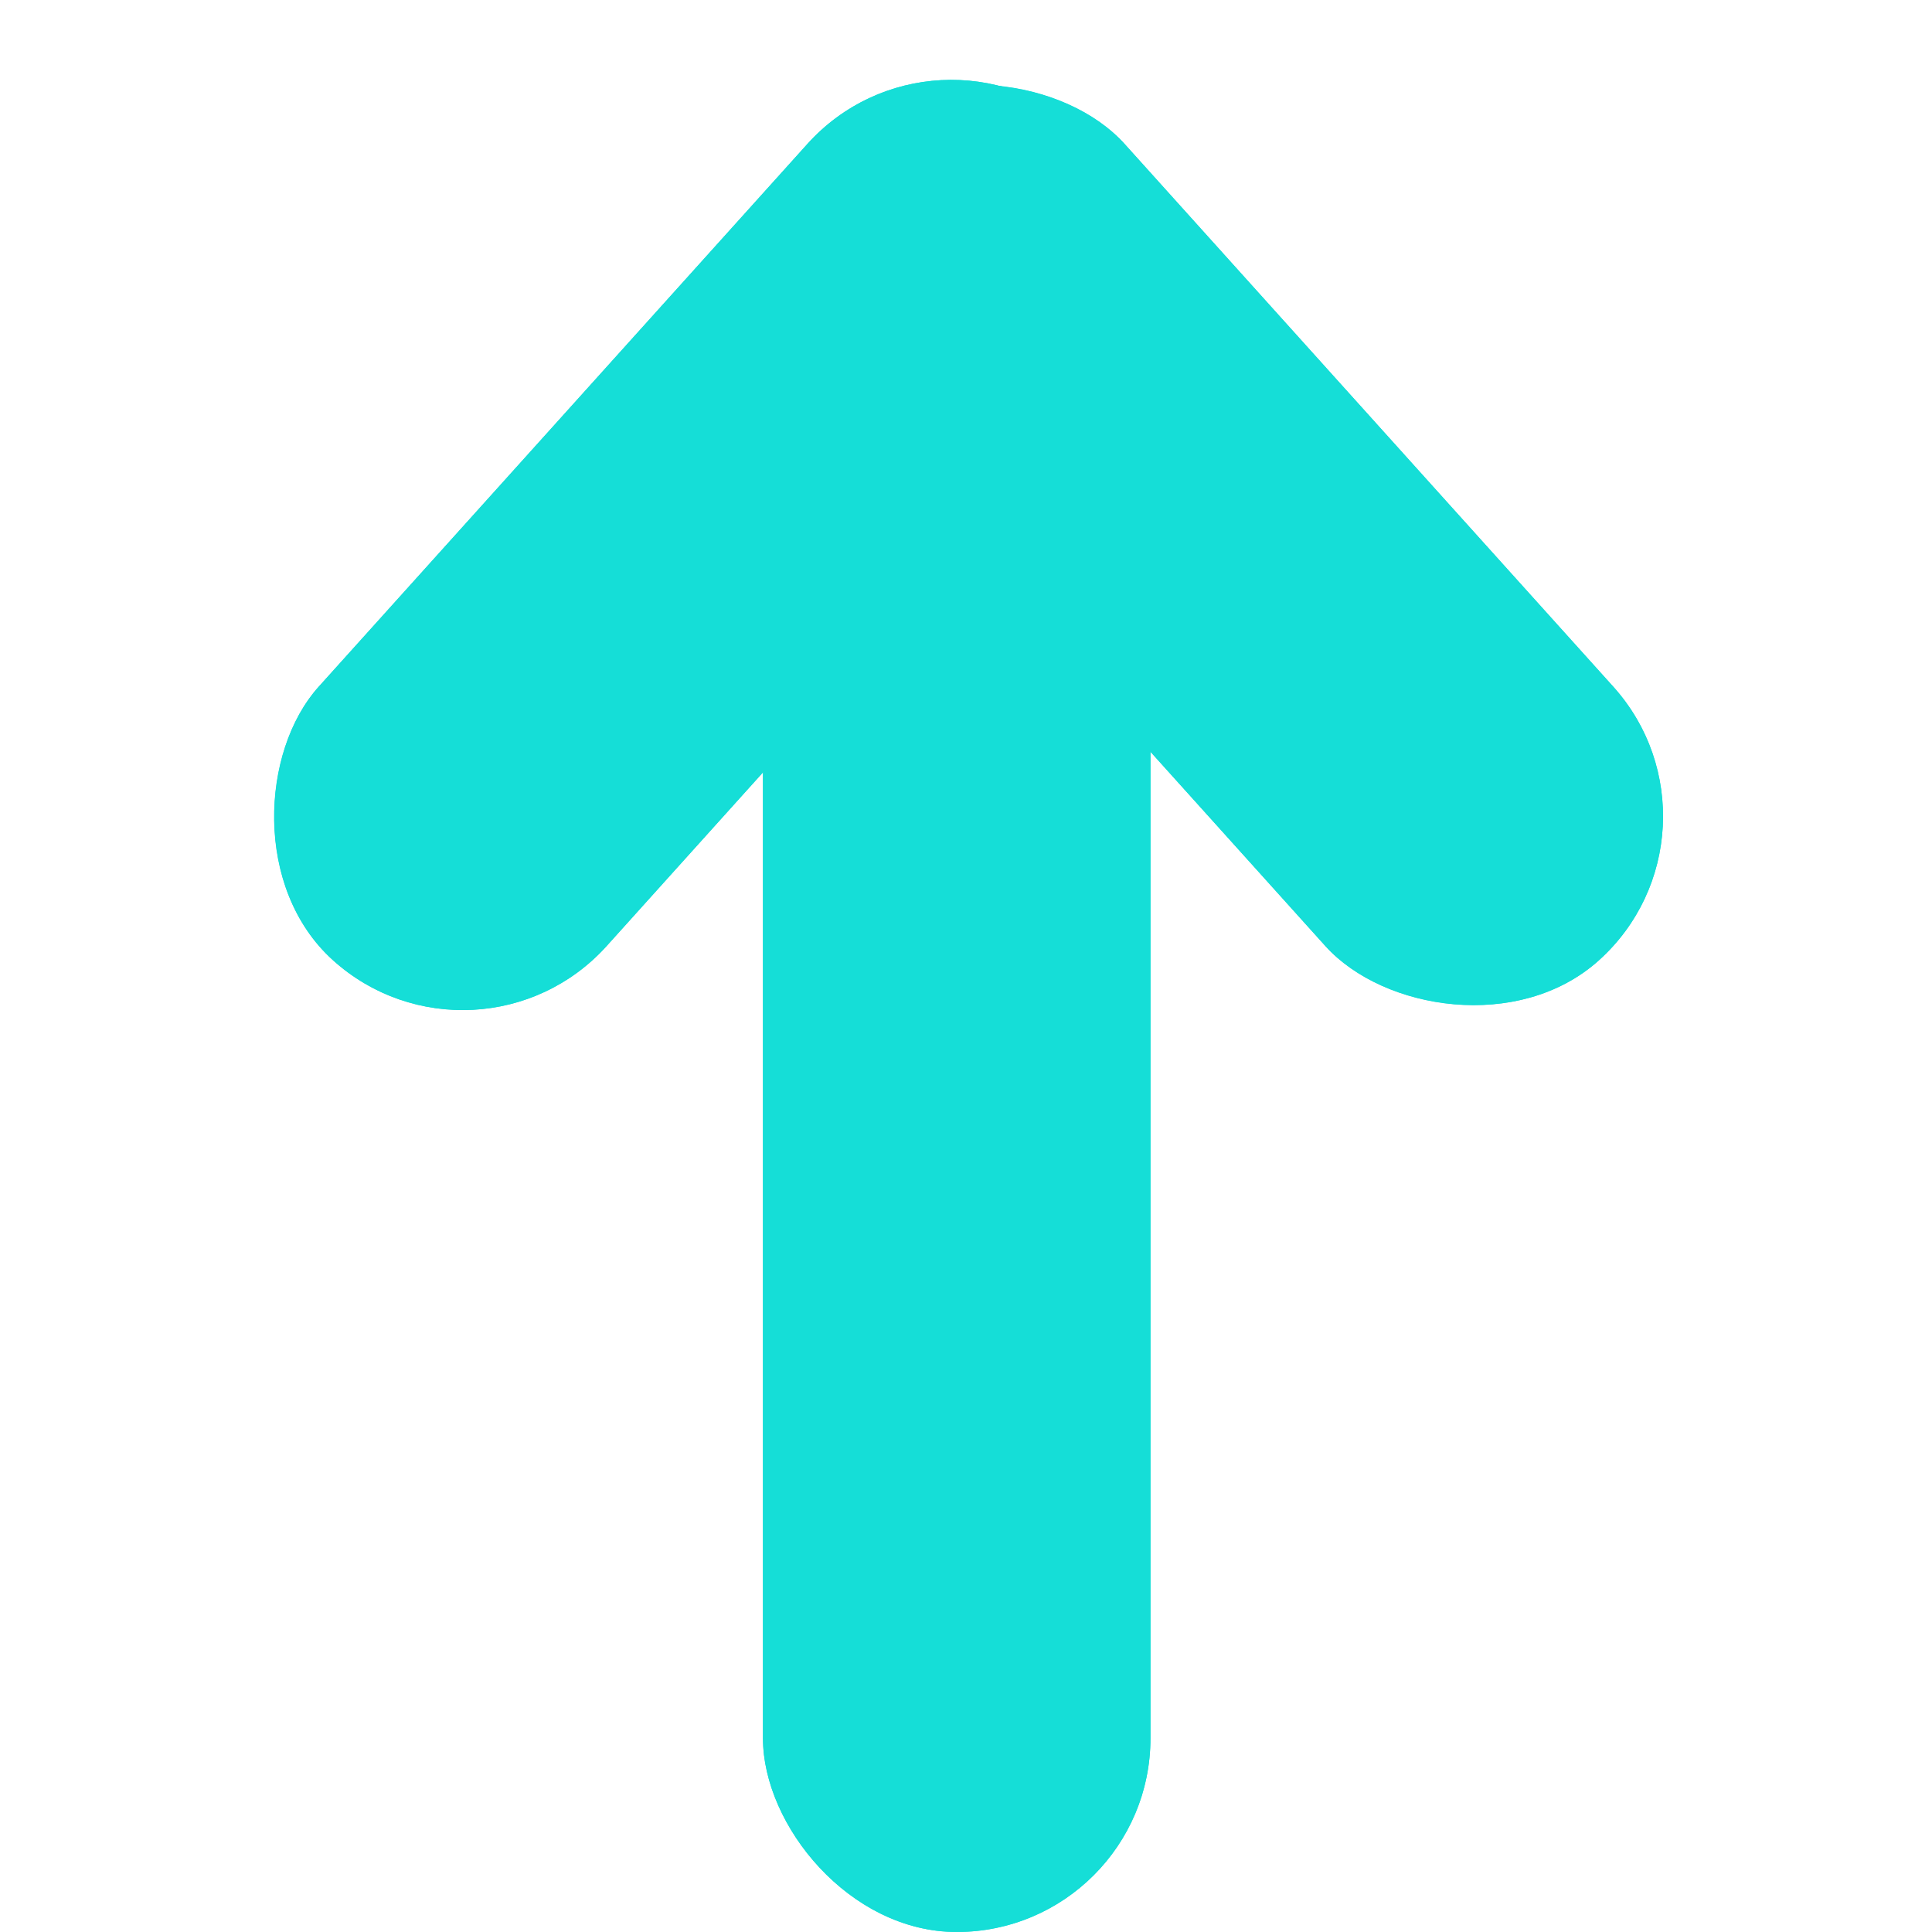 <svg xmlns="http://www.w3.org/2000/svg" width="40" height="40" viewBox="0 0 104.26 129.633">
  <g id="Rectangle_1" data-name="Rectangle 1" transform="translate(38.507 16.633)" fill="#15ded7" stroke="#15ded7" stroke-width="1">
    <rect width="26" height="113" rx="13" stroke="none"/>
    <rect x="0.5" y="0.5" width="25" height="112" rx="12.5" fill="none"/>
  </g>
  <g id="Rectangle_3" data-name="Rectangle 3" transform="translate(50.185) rotate(42)" fill="#15ded7" stroke="#15ded7" stroke-width="1">
    <rect width="26" height="75" rx="13" stroke="none"/>
    <rect x="0.5" y="0.5" width="25" height="74" rx="12.5" fill="none"/>
  </g>
  <g id="Rectangle_4" data-name="Rectangle 4" transform="translate(34.753 17.397) rotate(-42)" fill="#15ded7" stroke="#15ded7" stroke-width="1">
    <rect width="26" height="75" rx="13" stroke="none"/>
    <rect x="0.5" y="0.5" width="25" height="74" rx="12.5" fill="none"/>
  </g>
</svg>
